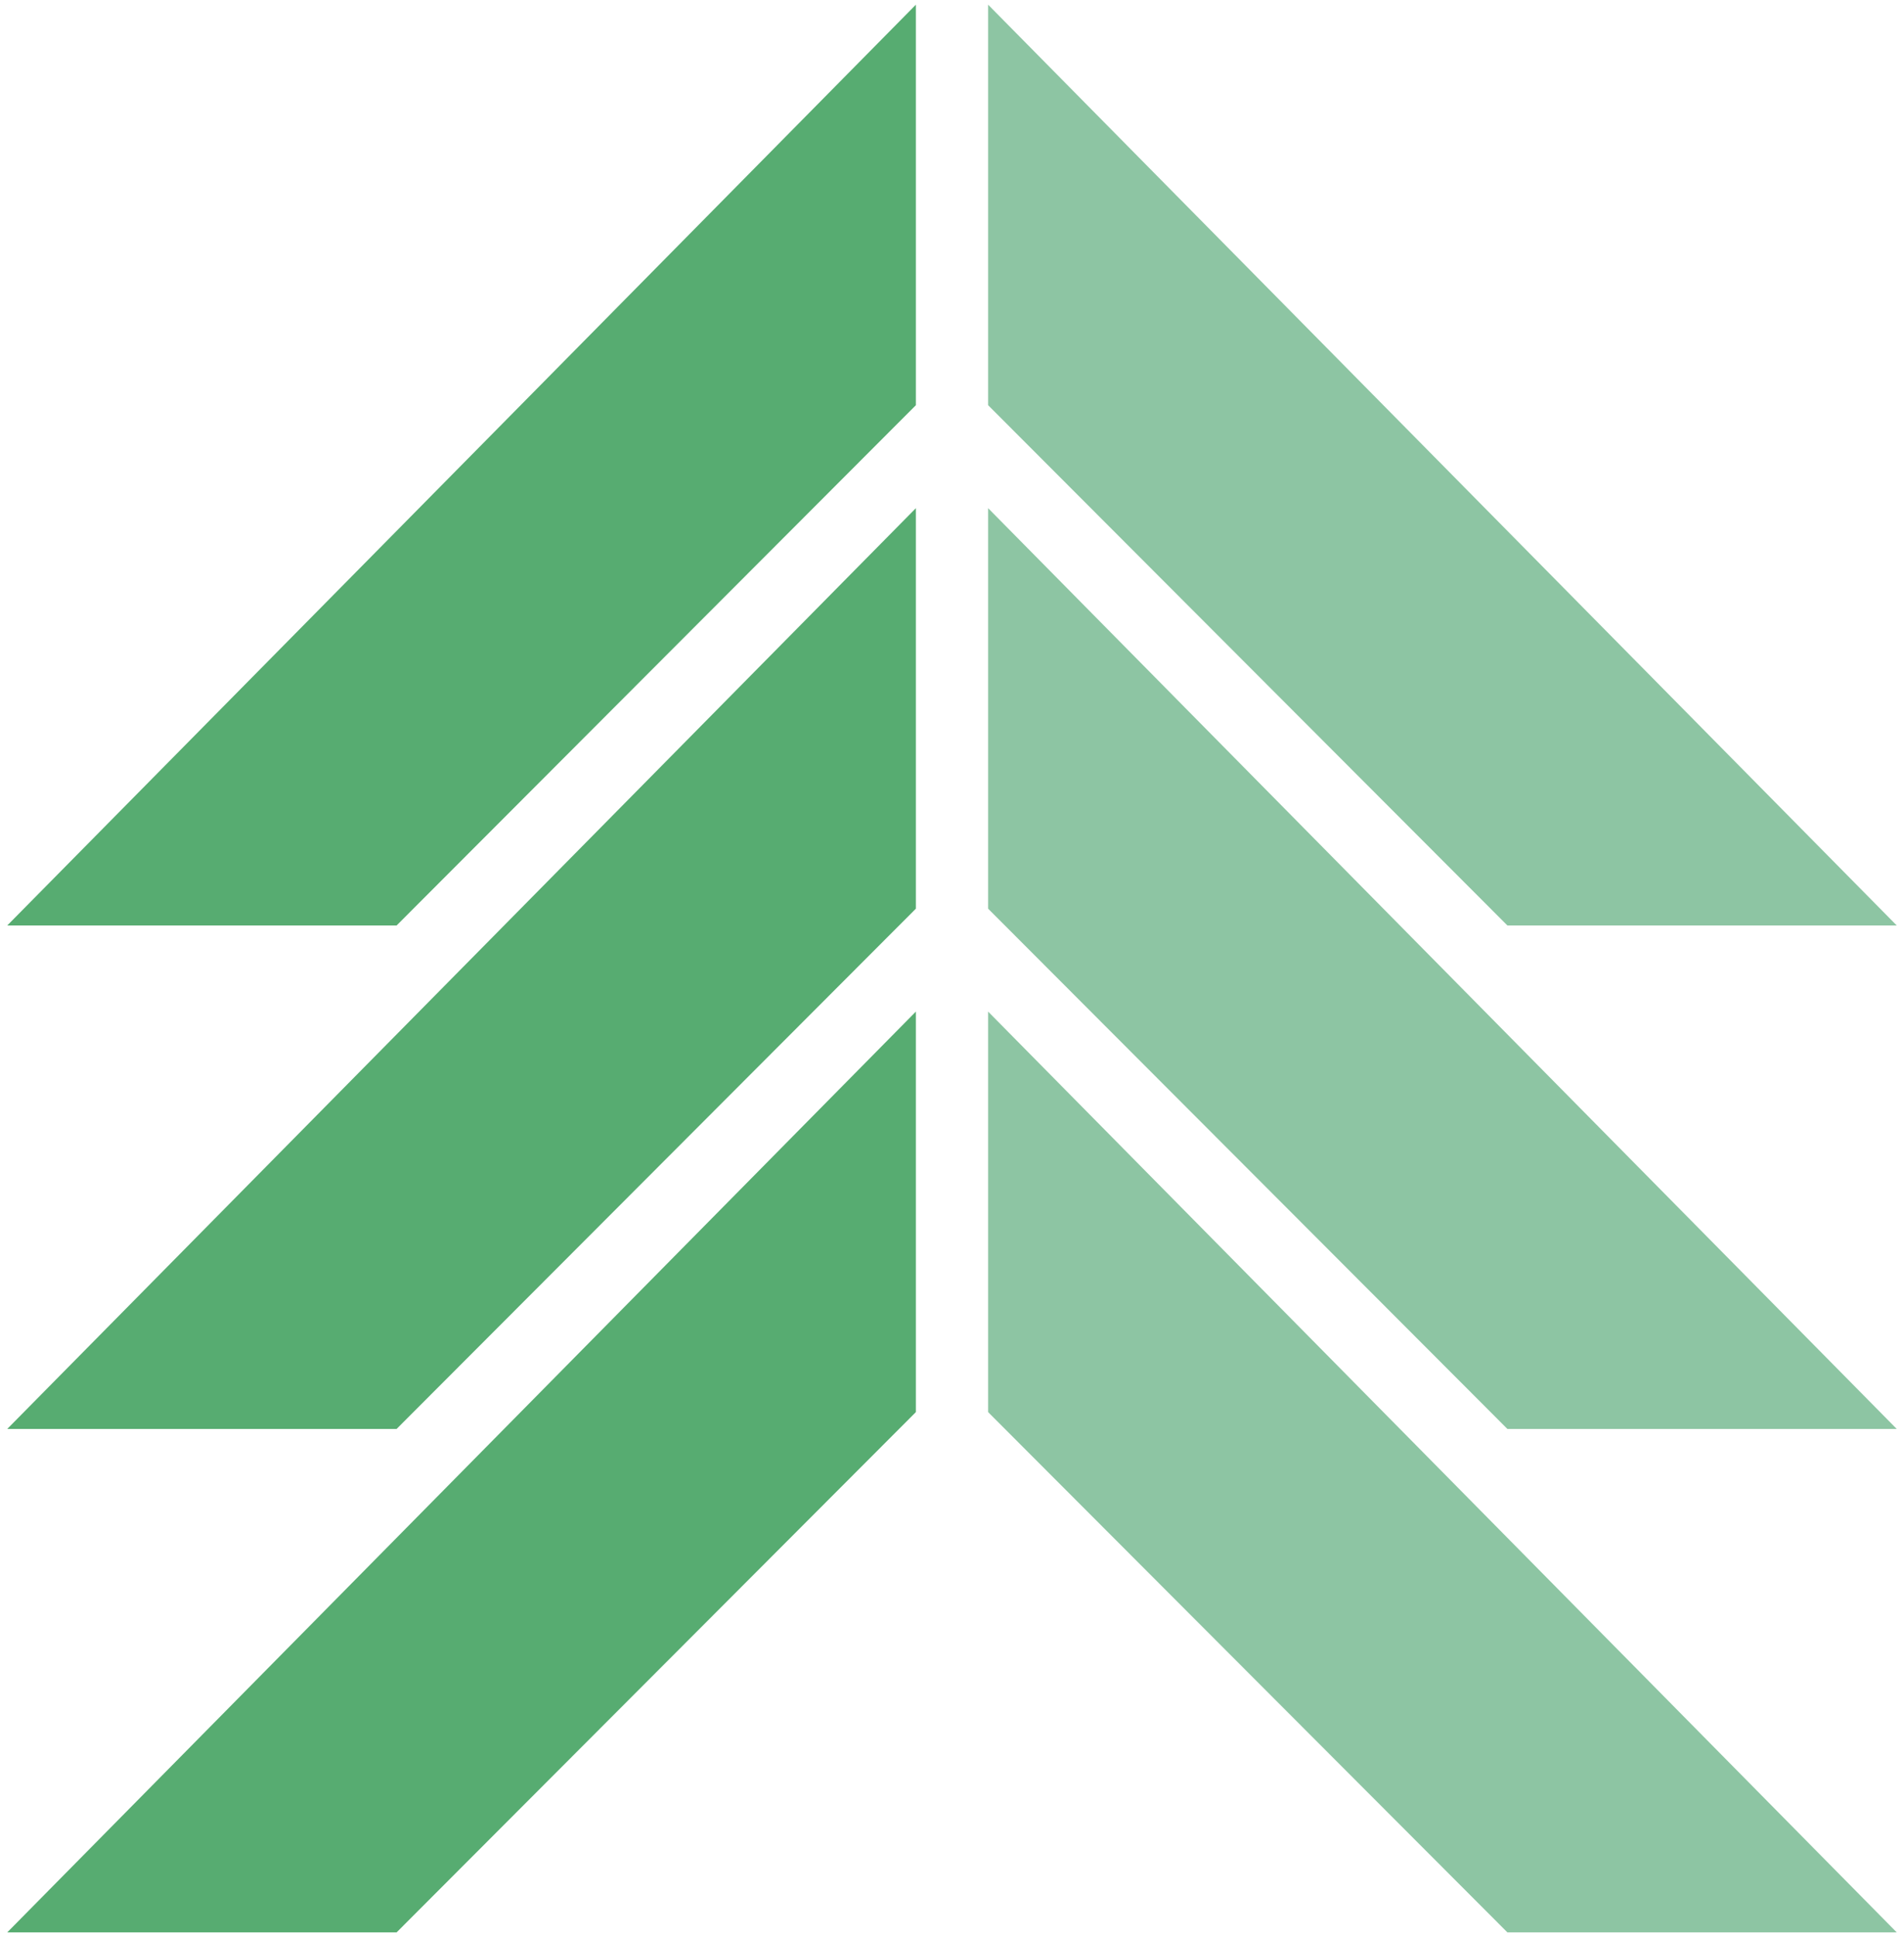<svg width="232" height="236" viewBox="0 0 232 236" fill="none" xmlns="http://www.w3.org/2000/svg">
<path fill-rule="evenodd" clip-rule="evenodd" d="M0.881 112.755H48.324L111.599 49.366V0.571L0.881 112.755Z" fill="#57AC71"/>
<path fill-rule="evenodd" clip-rule="evenodd" d="M0.881 174.094H48.324L111.599 110.706V61.911L0.881 174.094Z" fill="#57AC71"/>
<path fill-rule="evenodd" clip-rule="evenodd" d="M0.881 235.429H48.324L111.599 172.04V123.245L0.881 235.429Z" fill="#57AC71"/>
<path fill-rule="evenodd" clip-rule="evenodd" d="M231.118 112.755H183.675L120.4 49.366V0.571L231.118 112.755Z" fill="#8DC5A3"/>
<path fill-rule="evenodd" clip-rule="evenodd" d="M231.118 174.094H183.675L120.4 110.706V61.911L231.118 174.094Z" fill="#8DC5A3"/>
<path fill-rule="evenodd" clip-rule="evenodd" d="M231.118 235.429H183.675L120.4 172.04V123.245L231.118 235.429Z" fill="#8DC5A3"/>
</svg>
